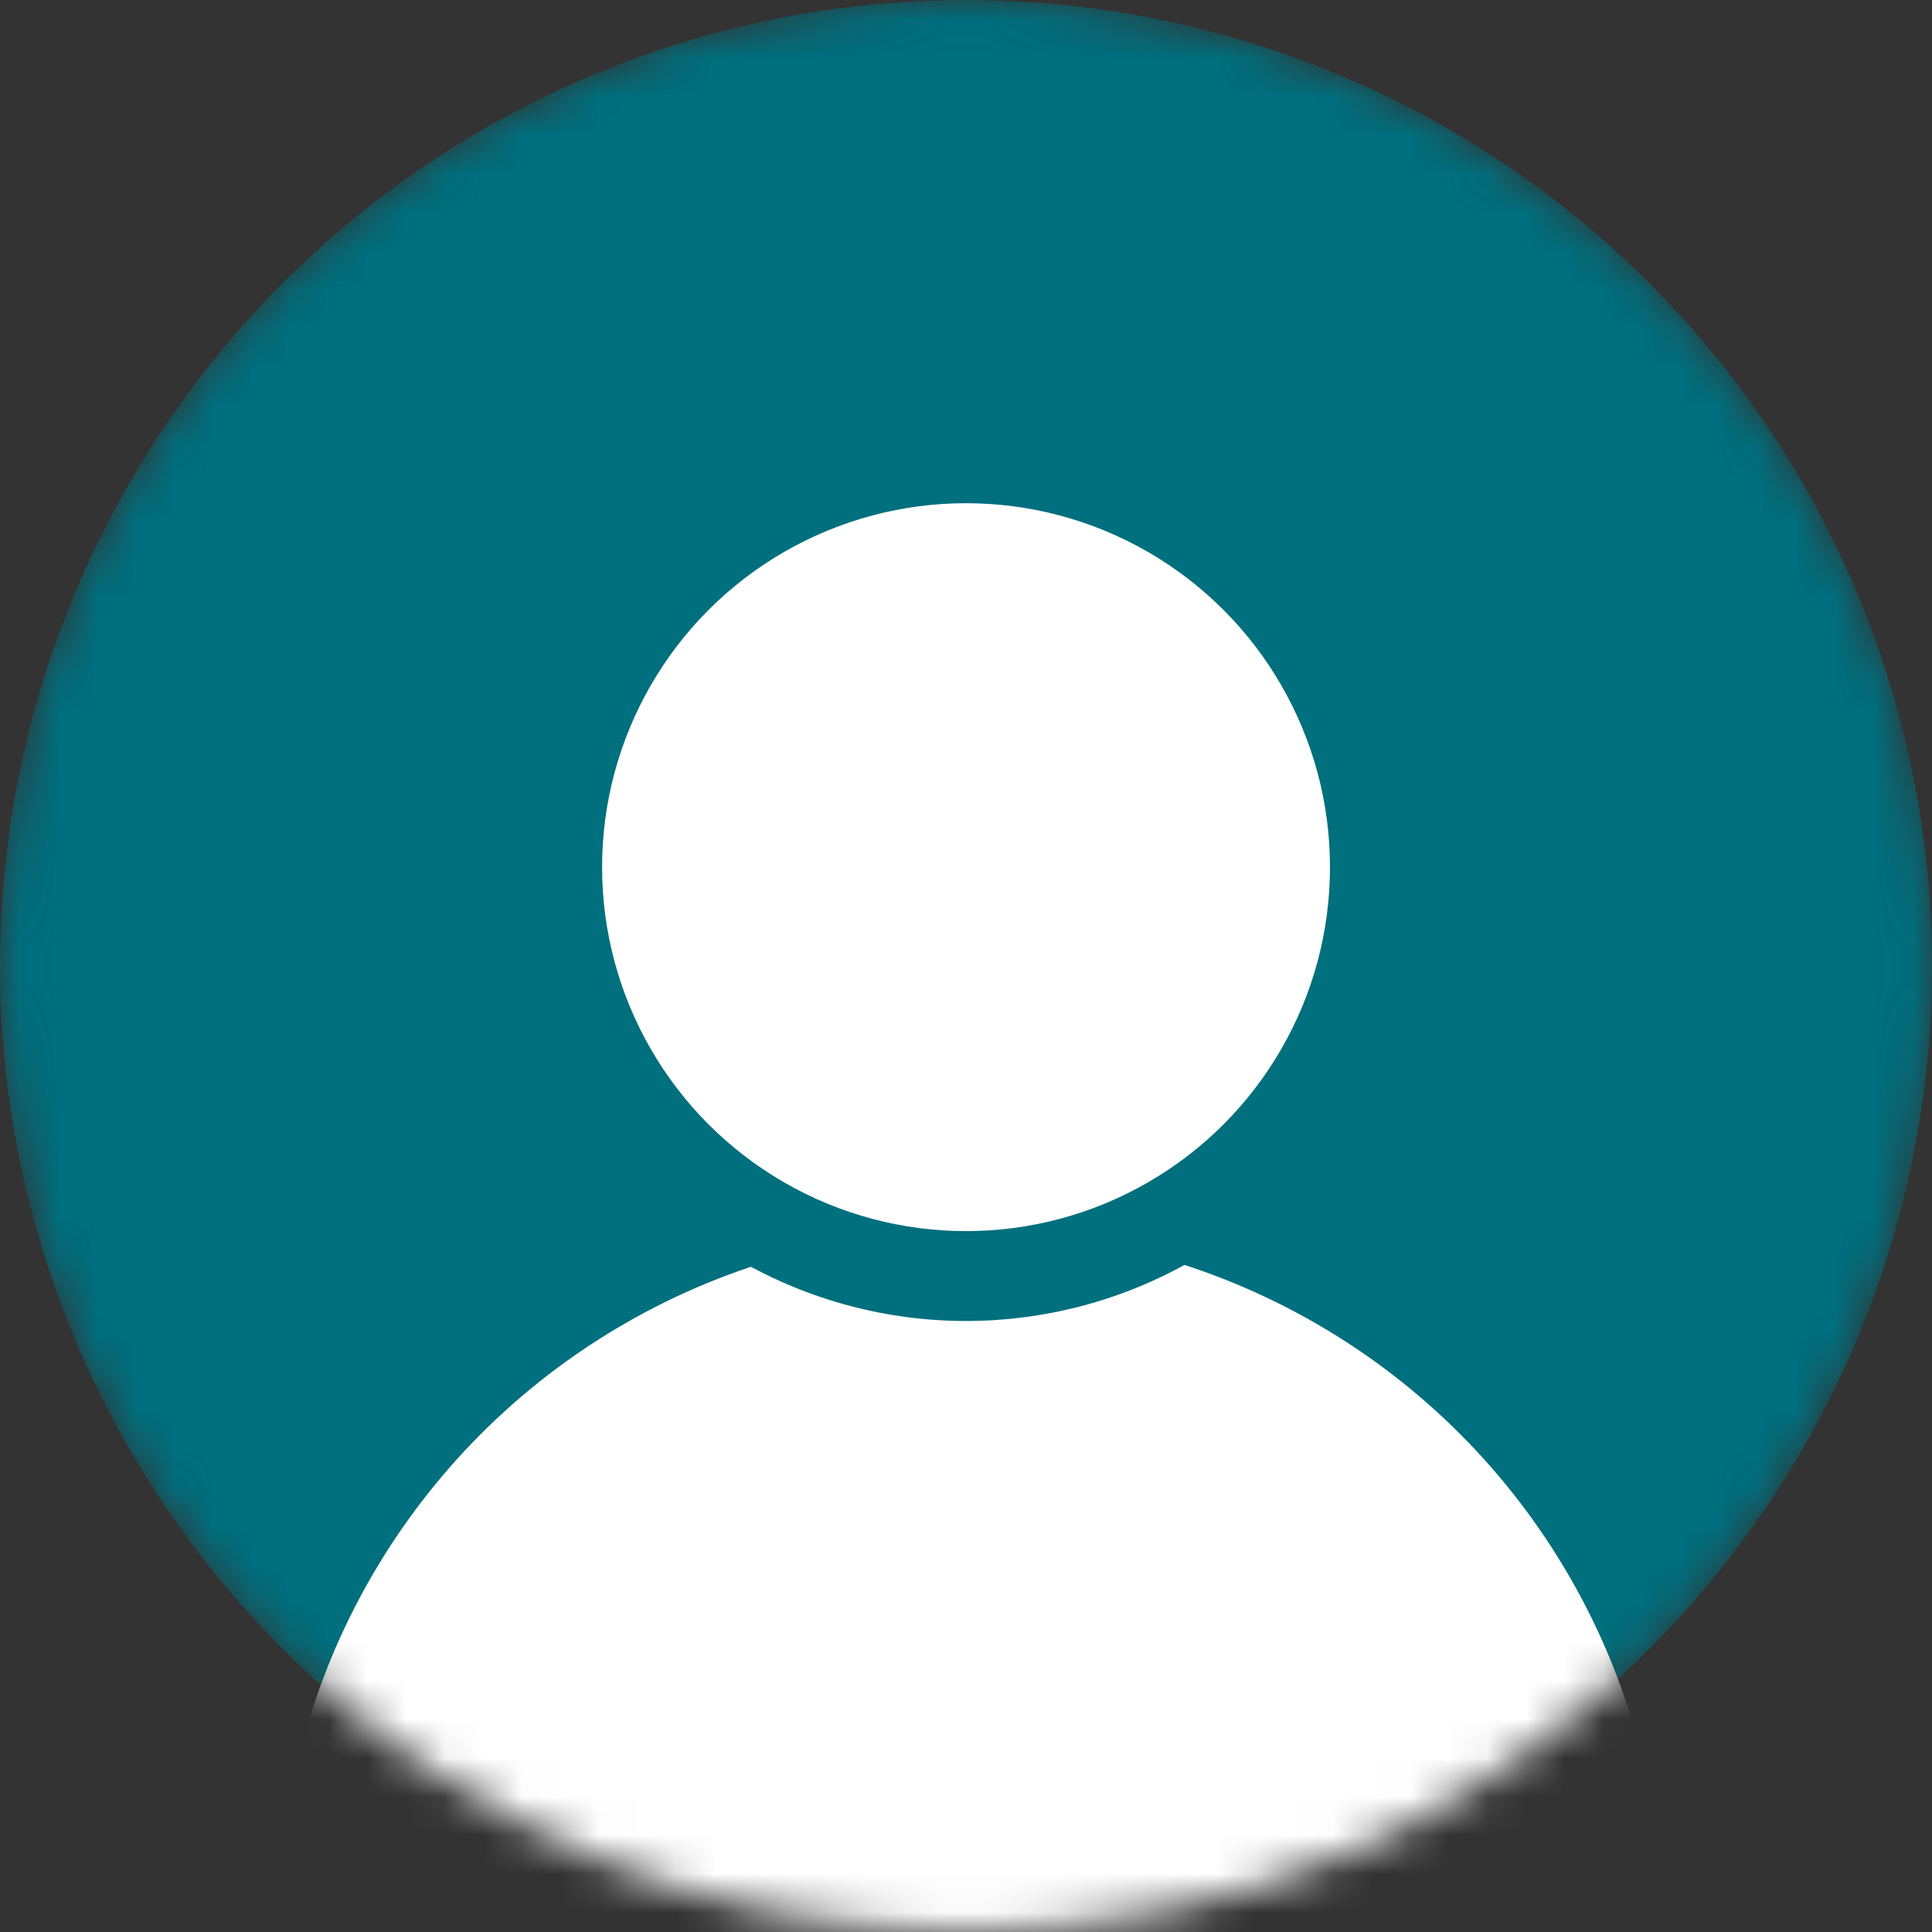 <svg width="50" height="50" viewBox="0 0 50 50" fill="none" xmlns="http://www.w3.org/2000/svg">
<rect x="0" y="0" width="50" height="50" fill="#333333" stroke="none"/>
<mask id="mask0_383_6673" style="mask-type:alpha" maskUnits="userSpaceOnUse" x="0" y="0" width="50" height="50">
<circle cx="25" cy="25" r="25" fill="#231F20"/>
</mask>
<g mask="url(#mask0_383_6673)">
<circle cx="25" cy="25" r="25" fill="#006F7E"/>
<circle cx="25.116" cy="49.766" r="17.907" fill="white"/>
<circle cx="25" cy="22.443" r="11.744" fill="#006F7E"/>
<circle cx="25.001" cy="22.442" r="9.419" fill="white"/>
</g>
</svg>
